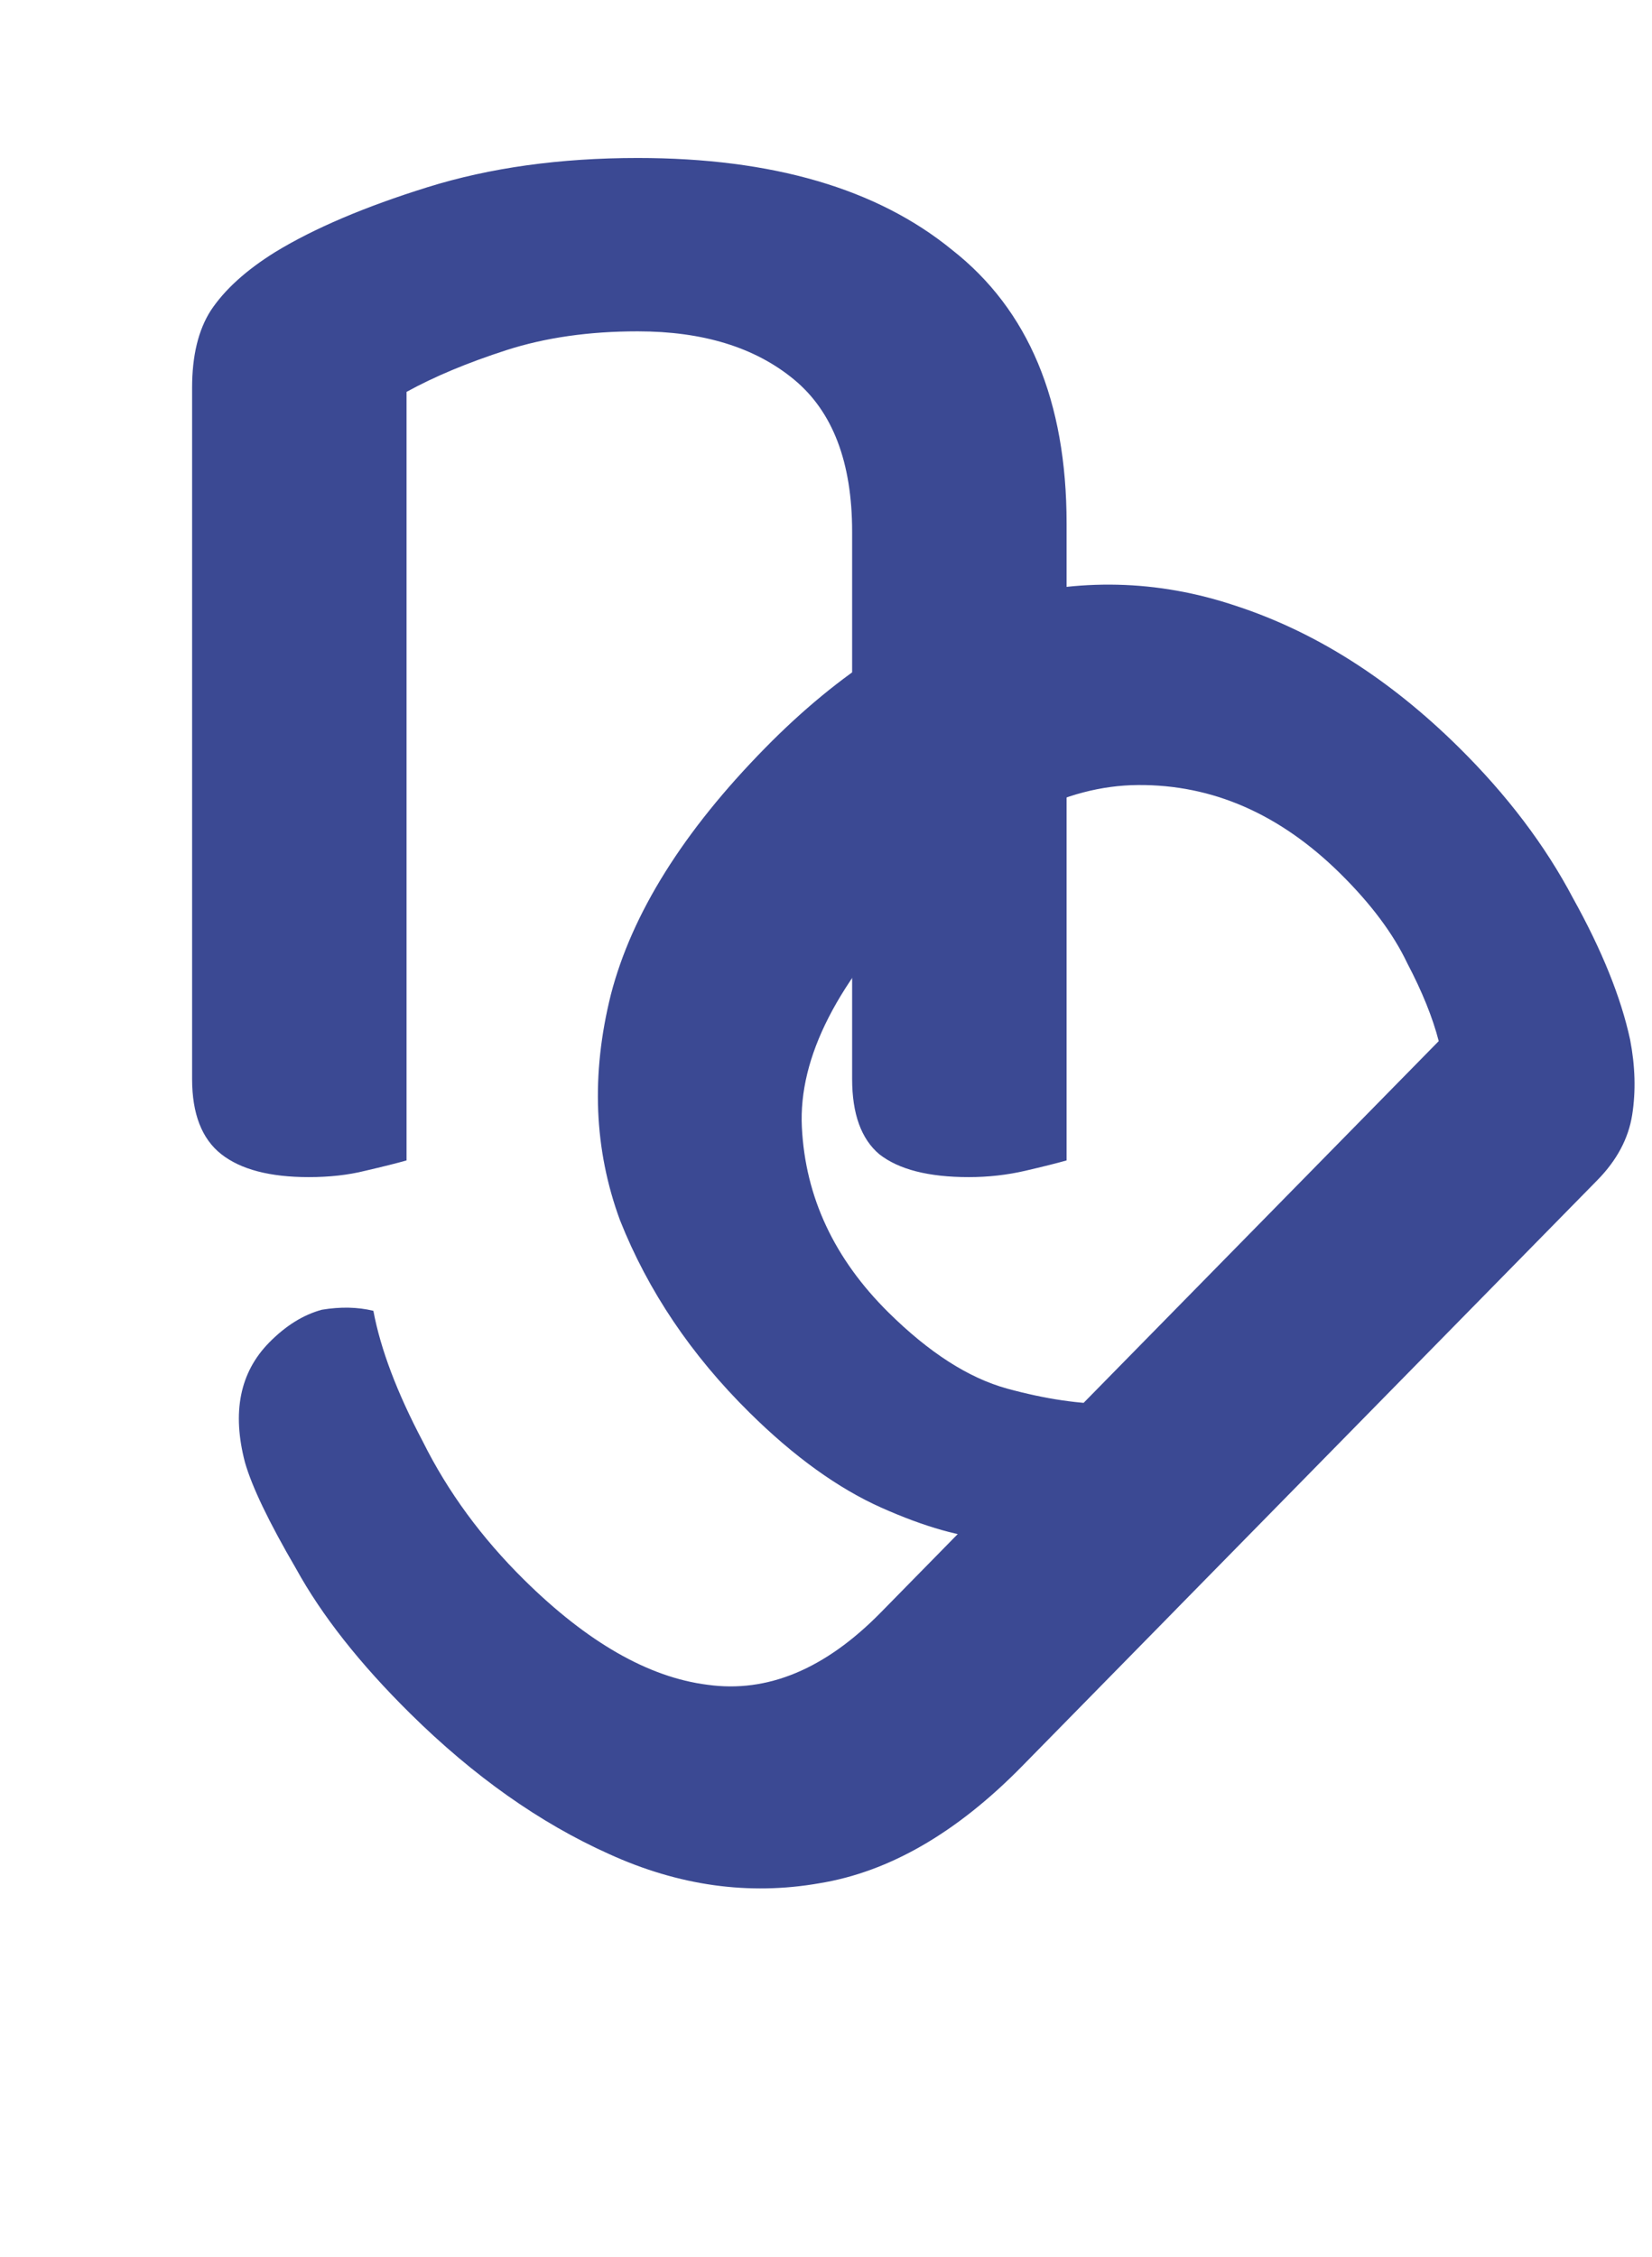 <svg width="71" height="97" viewBox="0 0 71 97" fill="none" xmlns="http://www.w3.org/2000/svg">
<path d="M32.217 60.706C29.709 58.23 27.852 55.473 26.647 52.437C25.527 49.4 25.396 46.164 26.256 42.731C27.157 39.255 29.365 35.726 32.881 32.145C36.104 28.863 39.441 26.743 42.893 25.785C46.345 24.828 49.742 24.907 53.083 26.023C56.509 27.139 59.709 29.165 62.685 32.103C64.768 34.16 66.409 36.326 67.608 38.601C68.849 40.834 69.666 42.858 70.059 44.674C70.279 45.814 70.309 46.893 70.148 47.91C69.987 48.926 69.488 49.861 68.651 50.713L49.188 70.536L42.748 64.177L61.834 44.738C61.573 43.725 61.121 42.607 60.479 41.385C59.879 40.121 58.919 38.838 57.602 37.537C55.008 34.977 52.109 33.709 48.903 33.734C45.782 33.758 42.651 35.369 39.512 38.566C35.996 42.147 34.313 45.439 34.463 48.441C34.613 51.444 35.857 54.099 38.195 56.408C39.938 58.129 41.634 59.216 43.282 59.669C44.931 60.12 46.431 60.342 47.78 60.331L42.7 66.145C41.349 66.071 39.743 65.618 37.88 64.787C36.018 63.955 34.13 62.596 32.217 60.706ZM37.852 69.293L44.193 62.833L50.57 69.13L43.915 75.908C41.11 78.764 38.212 80.437 35.221 80.925C32.188 81.457 29.168 81.036 26.162 79.664C23.199 78.333 20.357 76.325 17.637 73.639C15.468 71.497 13.828 69.417 12.716 67.394C11.561 65.415 10.832 63.898 10.529 62.843C9.964 60.689 10.309 58.974 11.565 57.694C12.276 56.97 13.032 56.498 13.832 56.281C14.632 56.148 15.371 56.163 16.047 56.327C16.355 57.974 17.066 59.851 18.179 61.958C19.25 64.108 20.7 66.084 22.528 67.889C25.248 70.575 27.875 72.078 30.409 72.397C32.985 72.757 35.466 71.723 37.852 69.293Z" fill="#3B4993"/>
<path d="M45.84 22.494V31.378H36.623V22.852C36.623 19.861 35.788 17.678 34.117 16.302C32.447 14.925 30.21 14.238 27.406 14.238C25.318 14.238 23.439 14.507 21.768 15.045C20.098 15.584 18.666 16.182 17.473 16.84V31.378H8.256V16.66C8.256 15.284 8.524 14.178 9.061 13.34C9.658 12.443 10.582 11.605 11.835 10.827C13.505 9.81 15.683 8.883 18.368 8.046C21.052 7.208 24.065 6.789 27.406 6.789C33.193 6.789 37.697 8.105 40.918 10.738C44.199 13.31 45.84 17.229 45.84 22.494ZM8.256 26.711H17.473V49.864C17.055 49.984 16.459 50.133 15.683 50.313C14.967 50.492 14.162 50.582 13.267 50.582C11.597 50.582 10.344 50.253 9.508 49.595C8.673 48.937 8.256 47.86 8.256 46.364V26.711ZM36.623 26.711H45.84V49.864C45.422 49.984 44.826 50.133 44.05 50.313C43.275 50.492 42.469 50.582 41.634 50.582C39.904 50.582 38.621 50.253 37.786 49.595C37.011 48.937 36.623 47.86 36.623 46.364V26.711Z" fill="#3B4993"/>
</svg>
